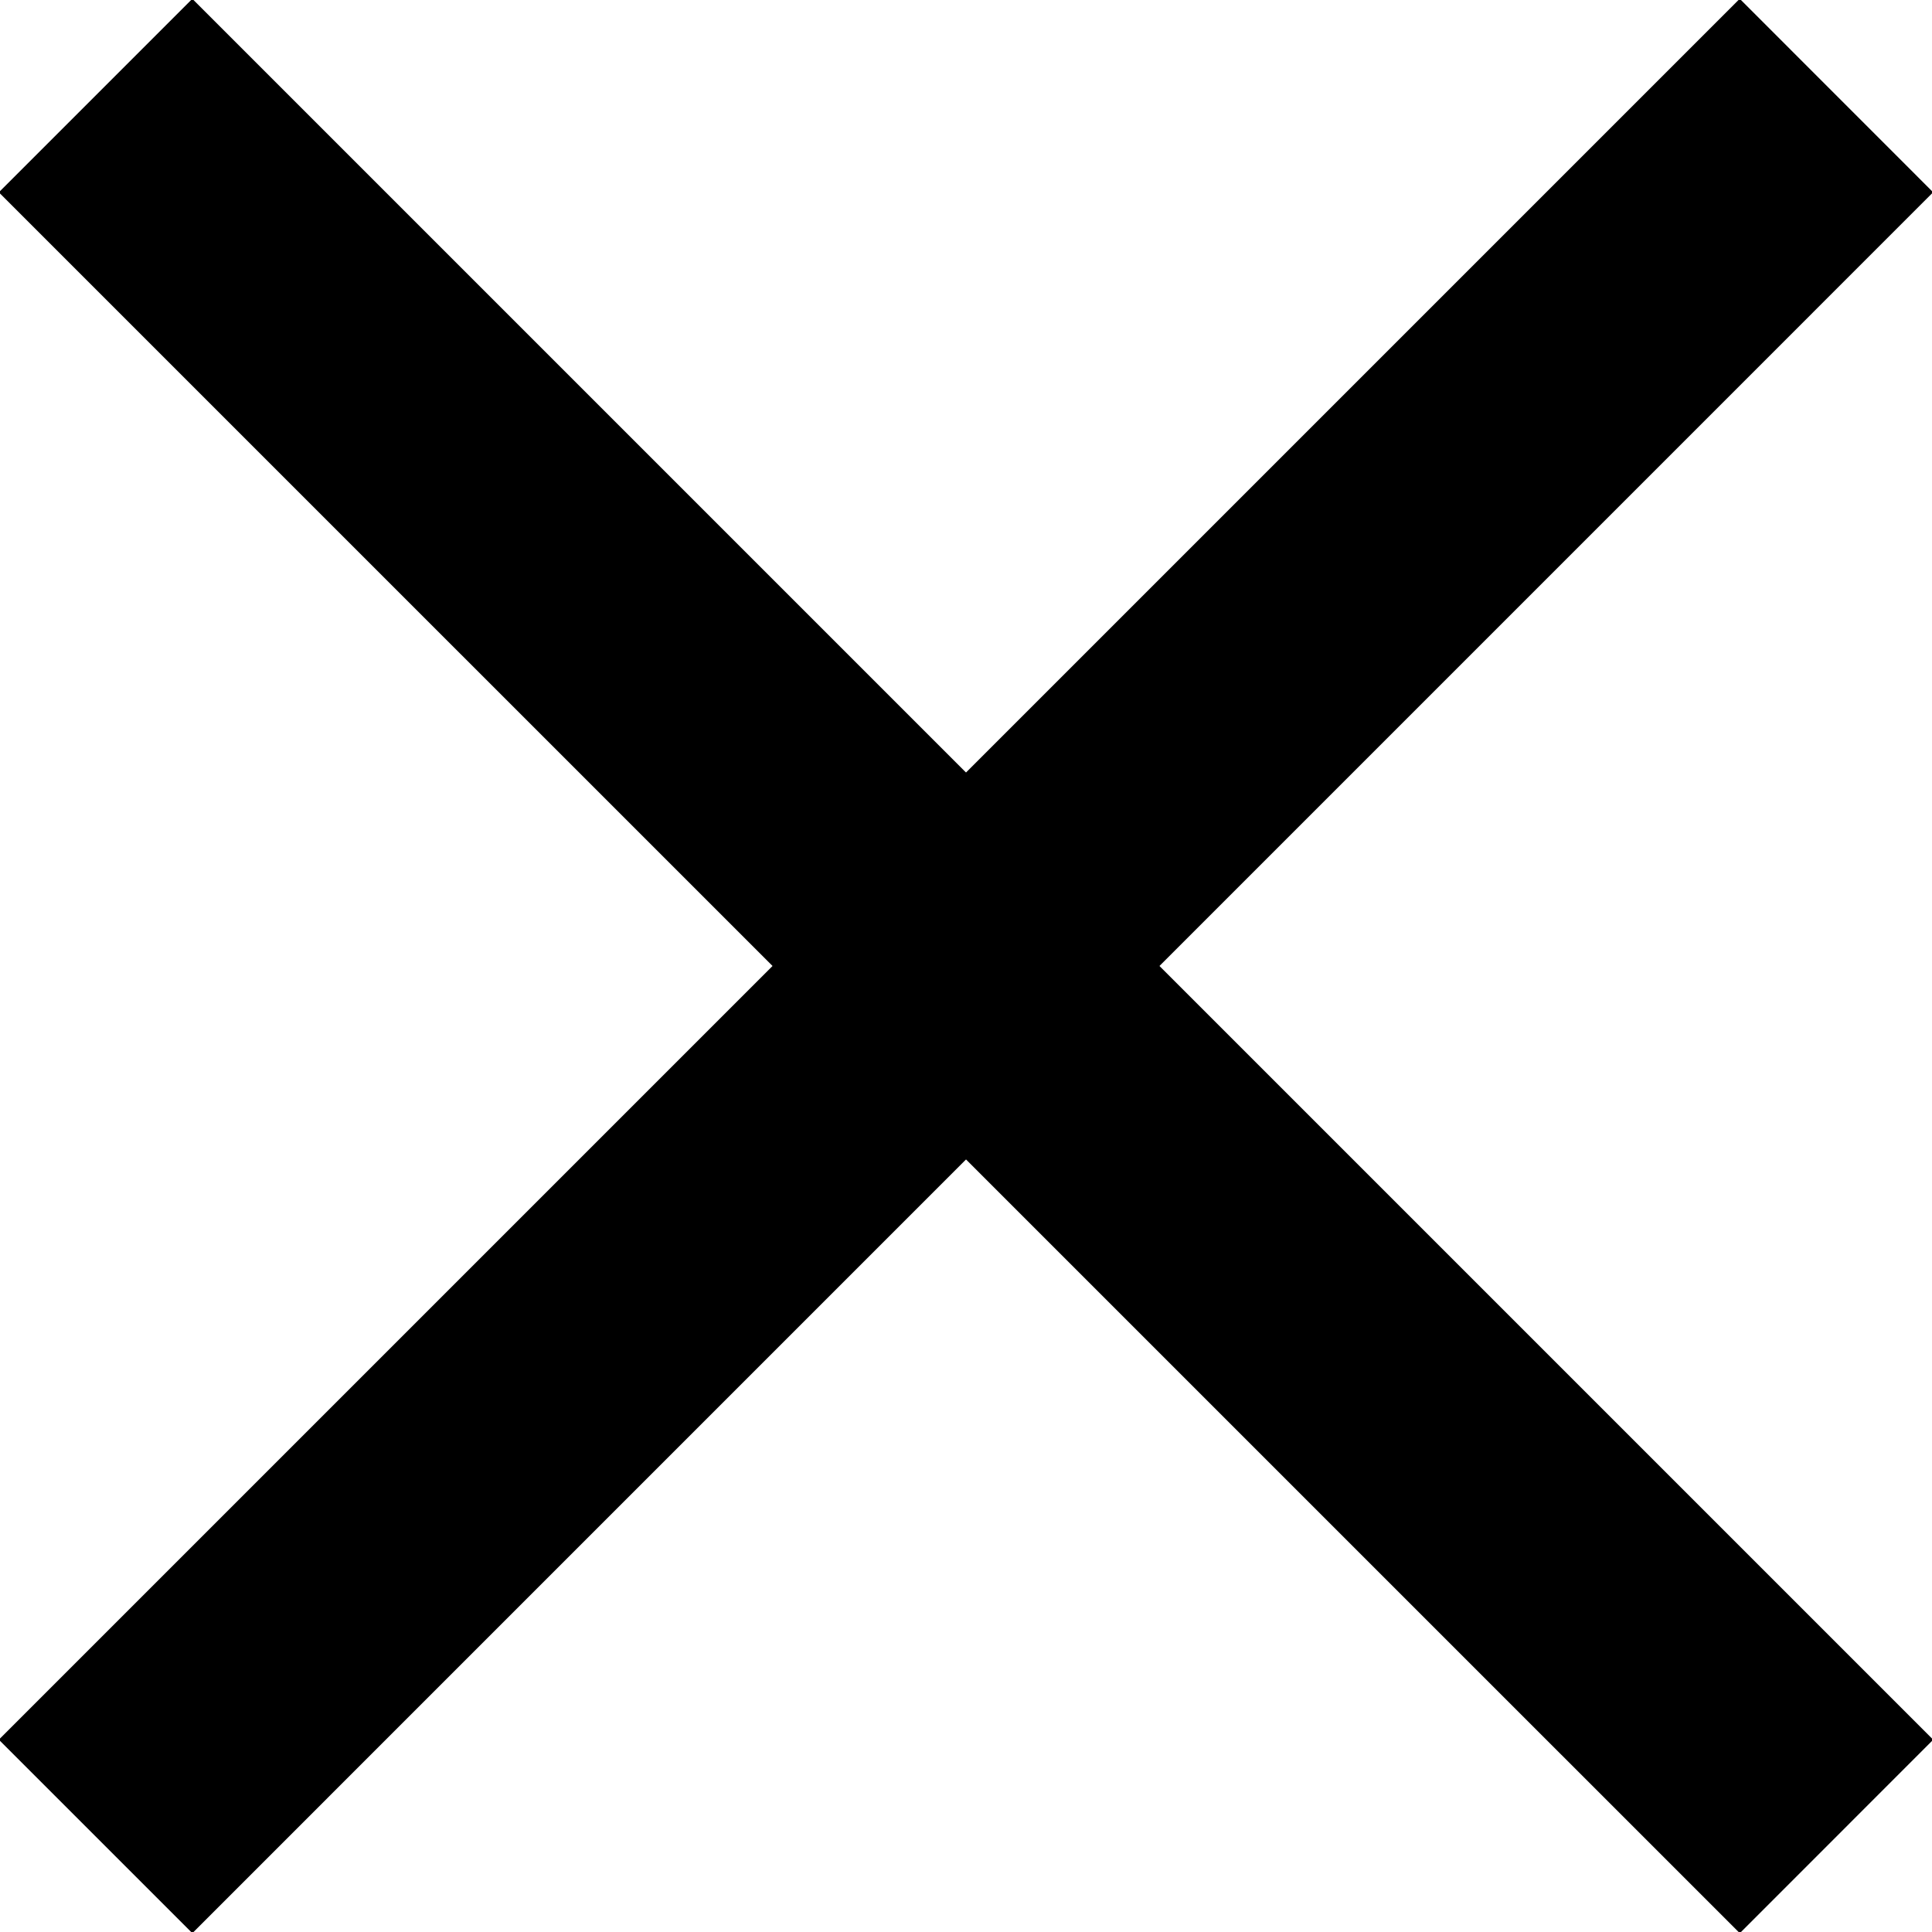 <!-- Generated by IcoMoon.io -->
<svg version="1.1" xmlns="http://www.w3.org/2000/svg" width="48" height="48" viewBox="0 0 48 48">
<title>burger-x</title>
<path d="M4.778-0.029l43.252 43.252-4.805 4.807-43.254-43.252z"></path>
<path d="M-0.029 43.222l43.252-43.252 4.805 4.807-43.249 43.252z"></path>
</svg>
